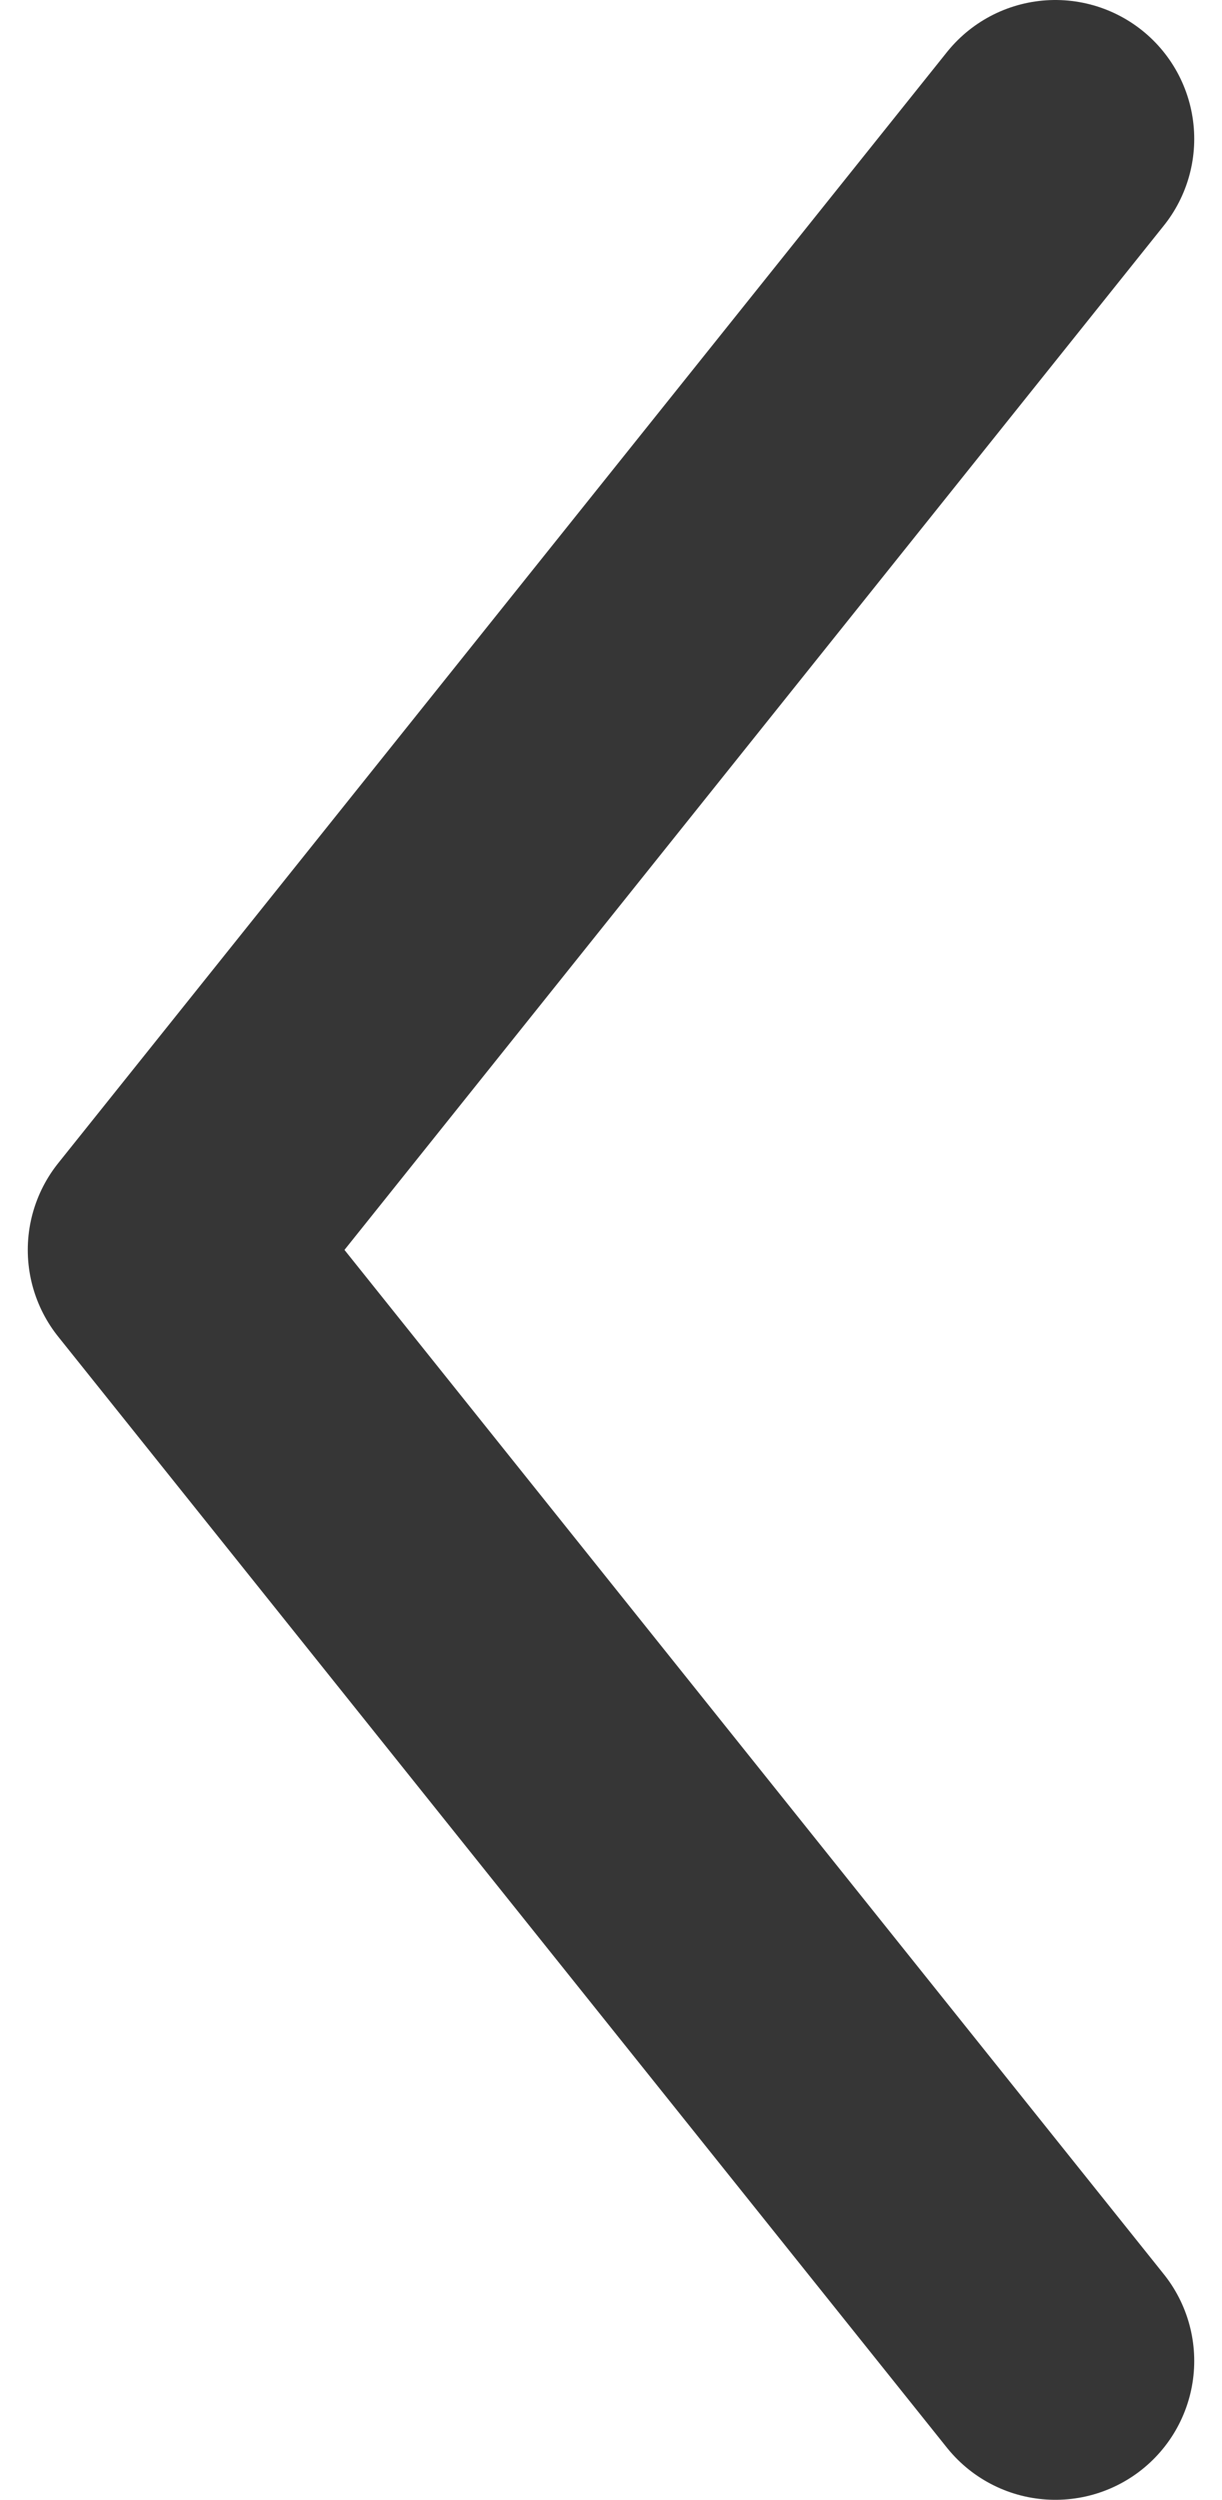 <svg width="22" height="45" viewBox="0 0 22 45" fill="none" xmlns="http://www.w3.org/2000/svg">
<path d="M19 2.5L3 22.5L19 42.5" stroke="#363636" stroke-width="5" stroke-linecap="round" stroke-linejoin="round"/>
</svg>
